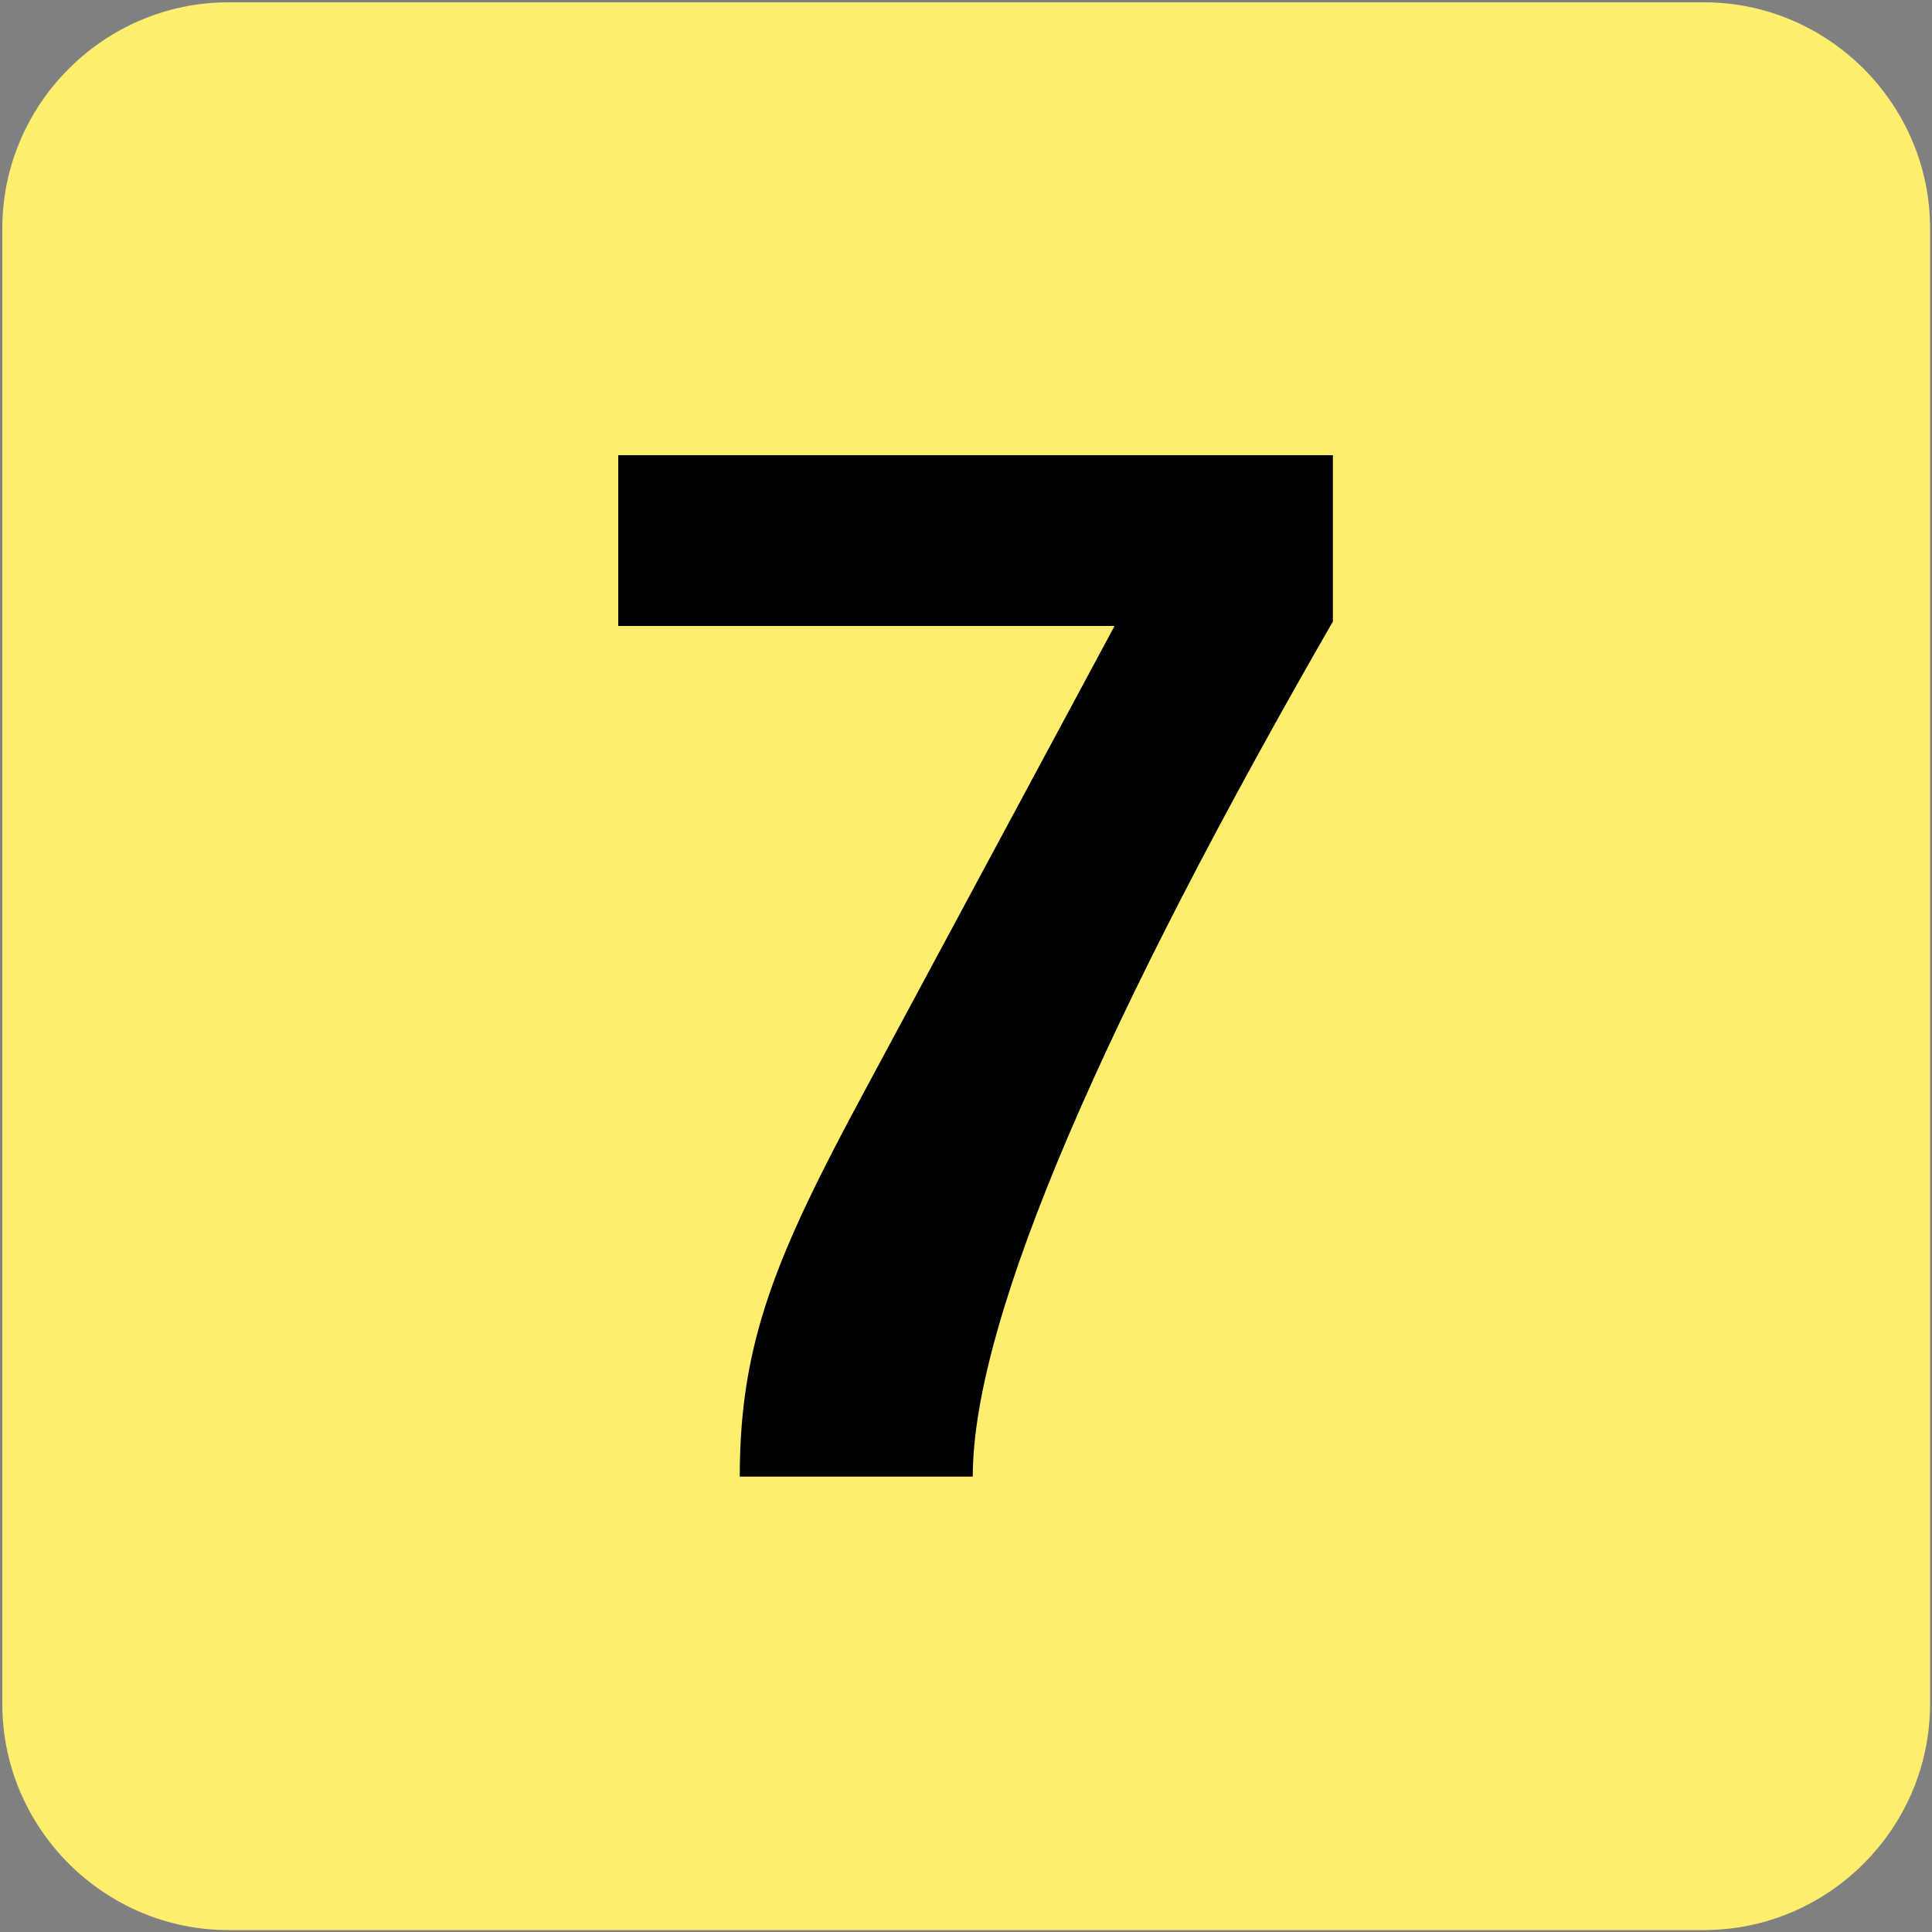 <svg xmlns="http://www.w3.org/2000/svg" width="1000" height="1000"><rect width="100%" height="100%" fill="#808080" stroke="none"/><path fill="#FDEE6E" d="M882,999H118.2c-64.3,0-117-52.7-117-117V118.2c0-64.3,52.7-117,117-117H882c64.3,0,117,52.7,117,117V882,C999,946.3,946.3,999,882,999z"/><path d="M503.5,764.3H382.9c0-69.6,18.7-114.6,65.2-200.7L576.9,324H320v-88.4h369.9v86.1C573.9,523.2,503.5,681.2,503.5,764.3z"/></svg>